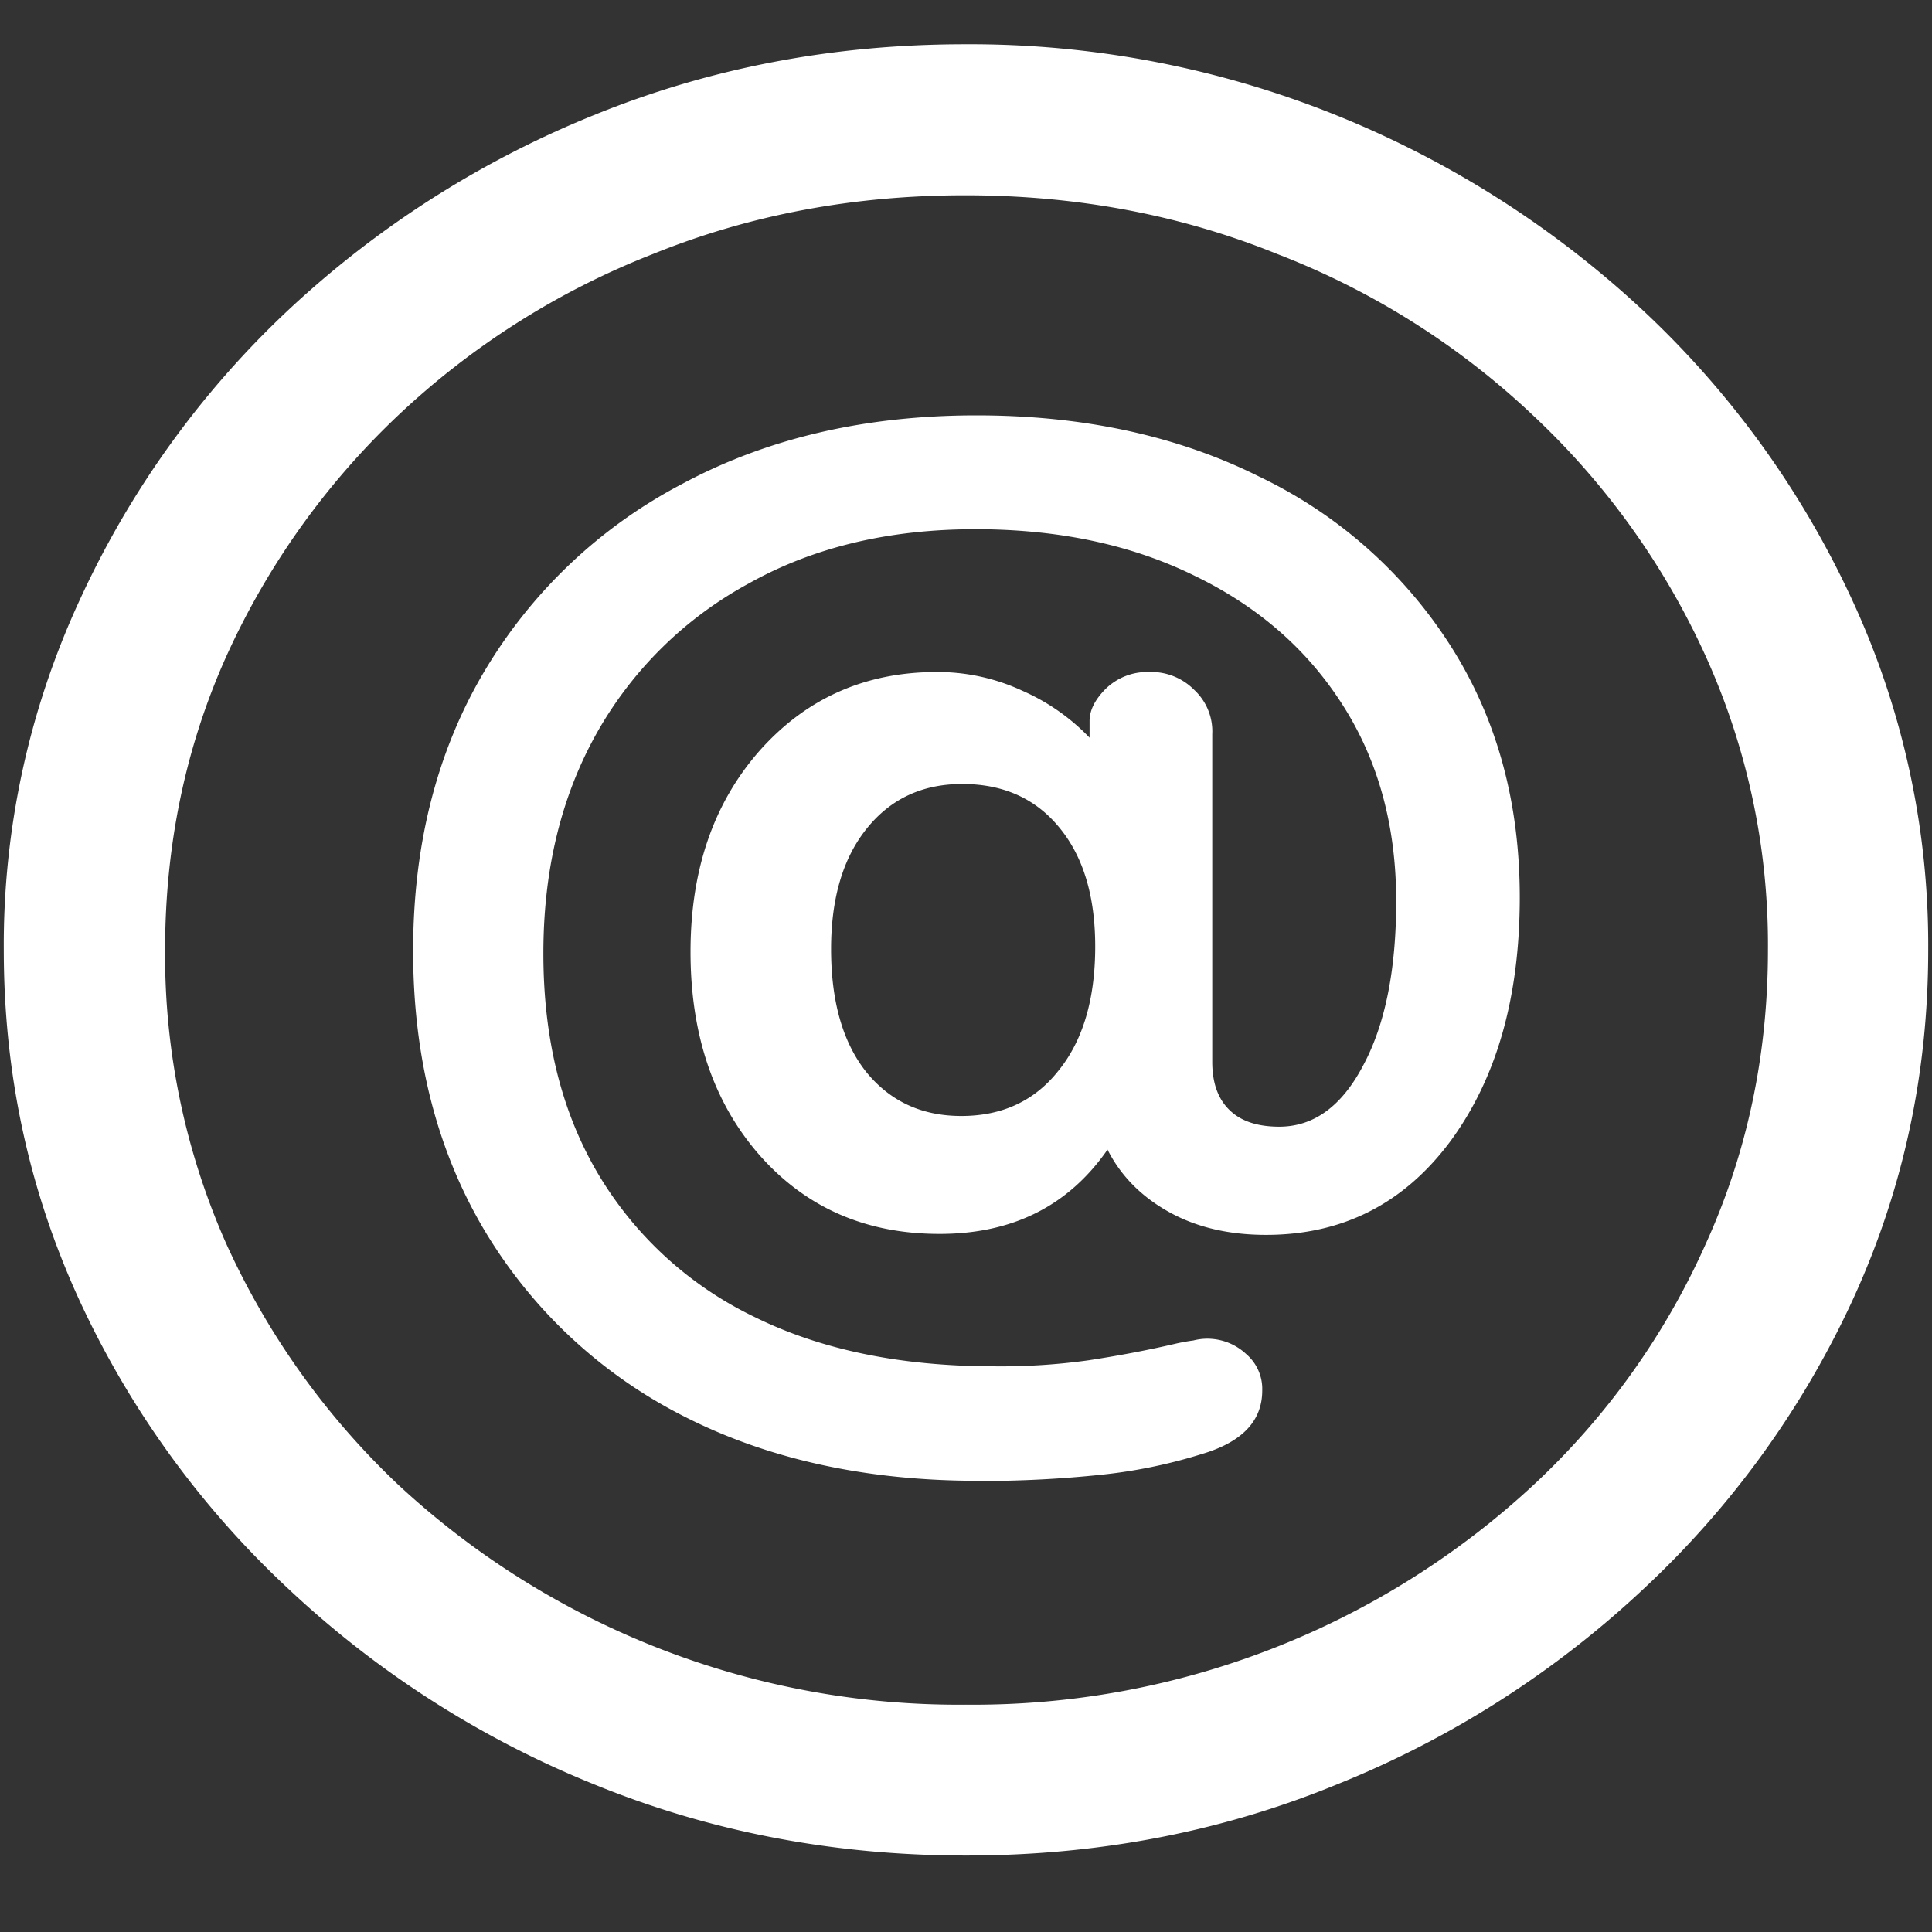 <svg xmlns="http://www.w3.org/2000/svg" width="24" height="24"><rect width="100%" height="100%" fill="#333333" stroke="none"/><path style="stroke:none;fill-rule:nonzero;fill:#fff;fill-opacity:1" d="M12 23.05c1.633 0 3.168-.292 4.605-.882a12.22 12.22 0 0 0 3.82-2.438 11.467 11.467 0 0 0 2.59-3.582c.626-1.363.938-2.808.938-4.347a10.2 10.2 0 0 0-.937-4.332 11.53 11.53 0 0 0-2.59-3.598 12.361 12.361 0 0 0-3.82-2.437A12.166 12.166 0 0 0 11.987.55c-1.633 0-3.172.293-4.617.883A12.307 12.307 0 0 0 3.562 3.87 11.523 11.523 0 0 0 .985 7.465 10.2 10.2 0 0 0 .047 11.8c0 1.539.312 2.984.937 4.347a11.467 11.467 0 0 0 2.59 3.582 12.236 12.236 0 0 0 3.809 2.438c1.445.59 2.984.883 4.617.883Zm0-1.874a10.222 10.222 0 0 1-7.055-2.734 9.548 9.548 0 0 1-2.133-2.989 8.83 8.83 0 0 1-.761-3.652c0-1.301.254-2.52.761-3.649A9.52 9.52 0 0 1 4.946 5.16 9.82 9.82 0 0 1 8.11 3.156c1.204-.488 2.496-.73 3.88-.73 1.382 0 2.675.242 3.878.73a9.701 9.701 0 0 1 3.176 2.004 9.432 9.432 0 0 1 2.145 2.992 8.685 8.685 0 0 1 .773 3.649c0 1.3-.258 2.52-.773 3.652a9.22 9.22 0 0 1-2.133 2.988A10.222 10.222 0 0 1 12 21.176Zm.152-2.778c.532 0 1.04-.027 1.524-.078.422-.043.84-.129 1.242-.254.508-.148.762-.41.762-.793a.57.57 0 0 0-.2-.453.705.705 0 0 0-.656-.168c-.062.008-.129.02-.199.035-.383.09-.75.157-1.102.211a7.838 7.838 0 0 1-1.171.075c-1.157 0-2.153-.203-2.989-.618a4.546 4.546 0 0 1-1.933-1.773c-.453-.766-.68-1.676-.68-2.738 0-1.043.223-1.957.668-2.746a4.78 4.78 0 0 1 1.887-1.852c.804-.45 1.742-.672 2.812-.672 1.04 0 1.95.196 2.73.582.79.383 1.403.922 1.84 1.614.438.69.657 1.5.657 2.425 0 .852-.137 1.532-.41 2.04-.266.507-.614.761-1.043.761-.274 0-.48-.07-.621-.21-.141-.138-.211-.337-.211-.595v-4.07a.703.703 0 0 0-.223-.55.75.75 0 0 0-.563-.223.74.74 0 0 0-.539.21c-.132.133-.199.266-.199.399v.207a2.6 2.6 0 0 0-.832-.582 2.499 2.499 0 0 0-1.066-.234c-.89 0-1.625.328-2.203.98-.57.649-.856 1.48-.856 2.496 0 1.028.285 1.871.856 2.524.578.656 1.324.98 2.238.98.906 0 1.601-.348 2.086-1.047.164.324.418.582.762.774.343.191.746.285 1.207.285.945 0 1.707-.383 2.285-1.156.578-.782.867-1.793.867-3.036 0-1.183-.285-2.222-.856-3.12a5.76 5.76 0 0 0-2.378-2.106c-1.016-.508-2.188-.762-3.516-.762-1.383 0-2.602.285-3.656.852a6.192 6.192 0 0 0-2.461 2.336c-.586.992-.88 2.148-.88 3.464 0 1.317.294 2.47.88 3.461a6.076 6.076 0 0 0 2.46 2.309c1.055.543 2.282.813 3.68.813Zm-.21-4.535c-.493 0-.887-.183-1.184-.55-.29-.368-.434-.876-.434-1.524 0-.633.149-1.133.446-1.5.296-.367.69-.55 1.183-.55.508 0 .91.179 1.207.542.297.36.445.852.445 1.477 0 .652-.152 1.168-.457 1.543-.296.375-.699.562-1.207.562Zm0 0"/></svg>